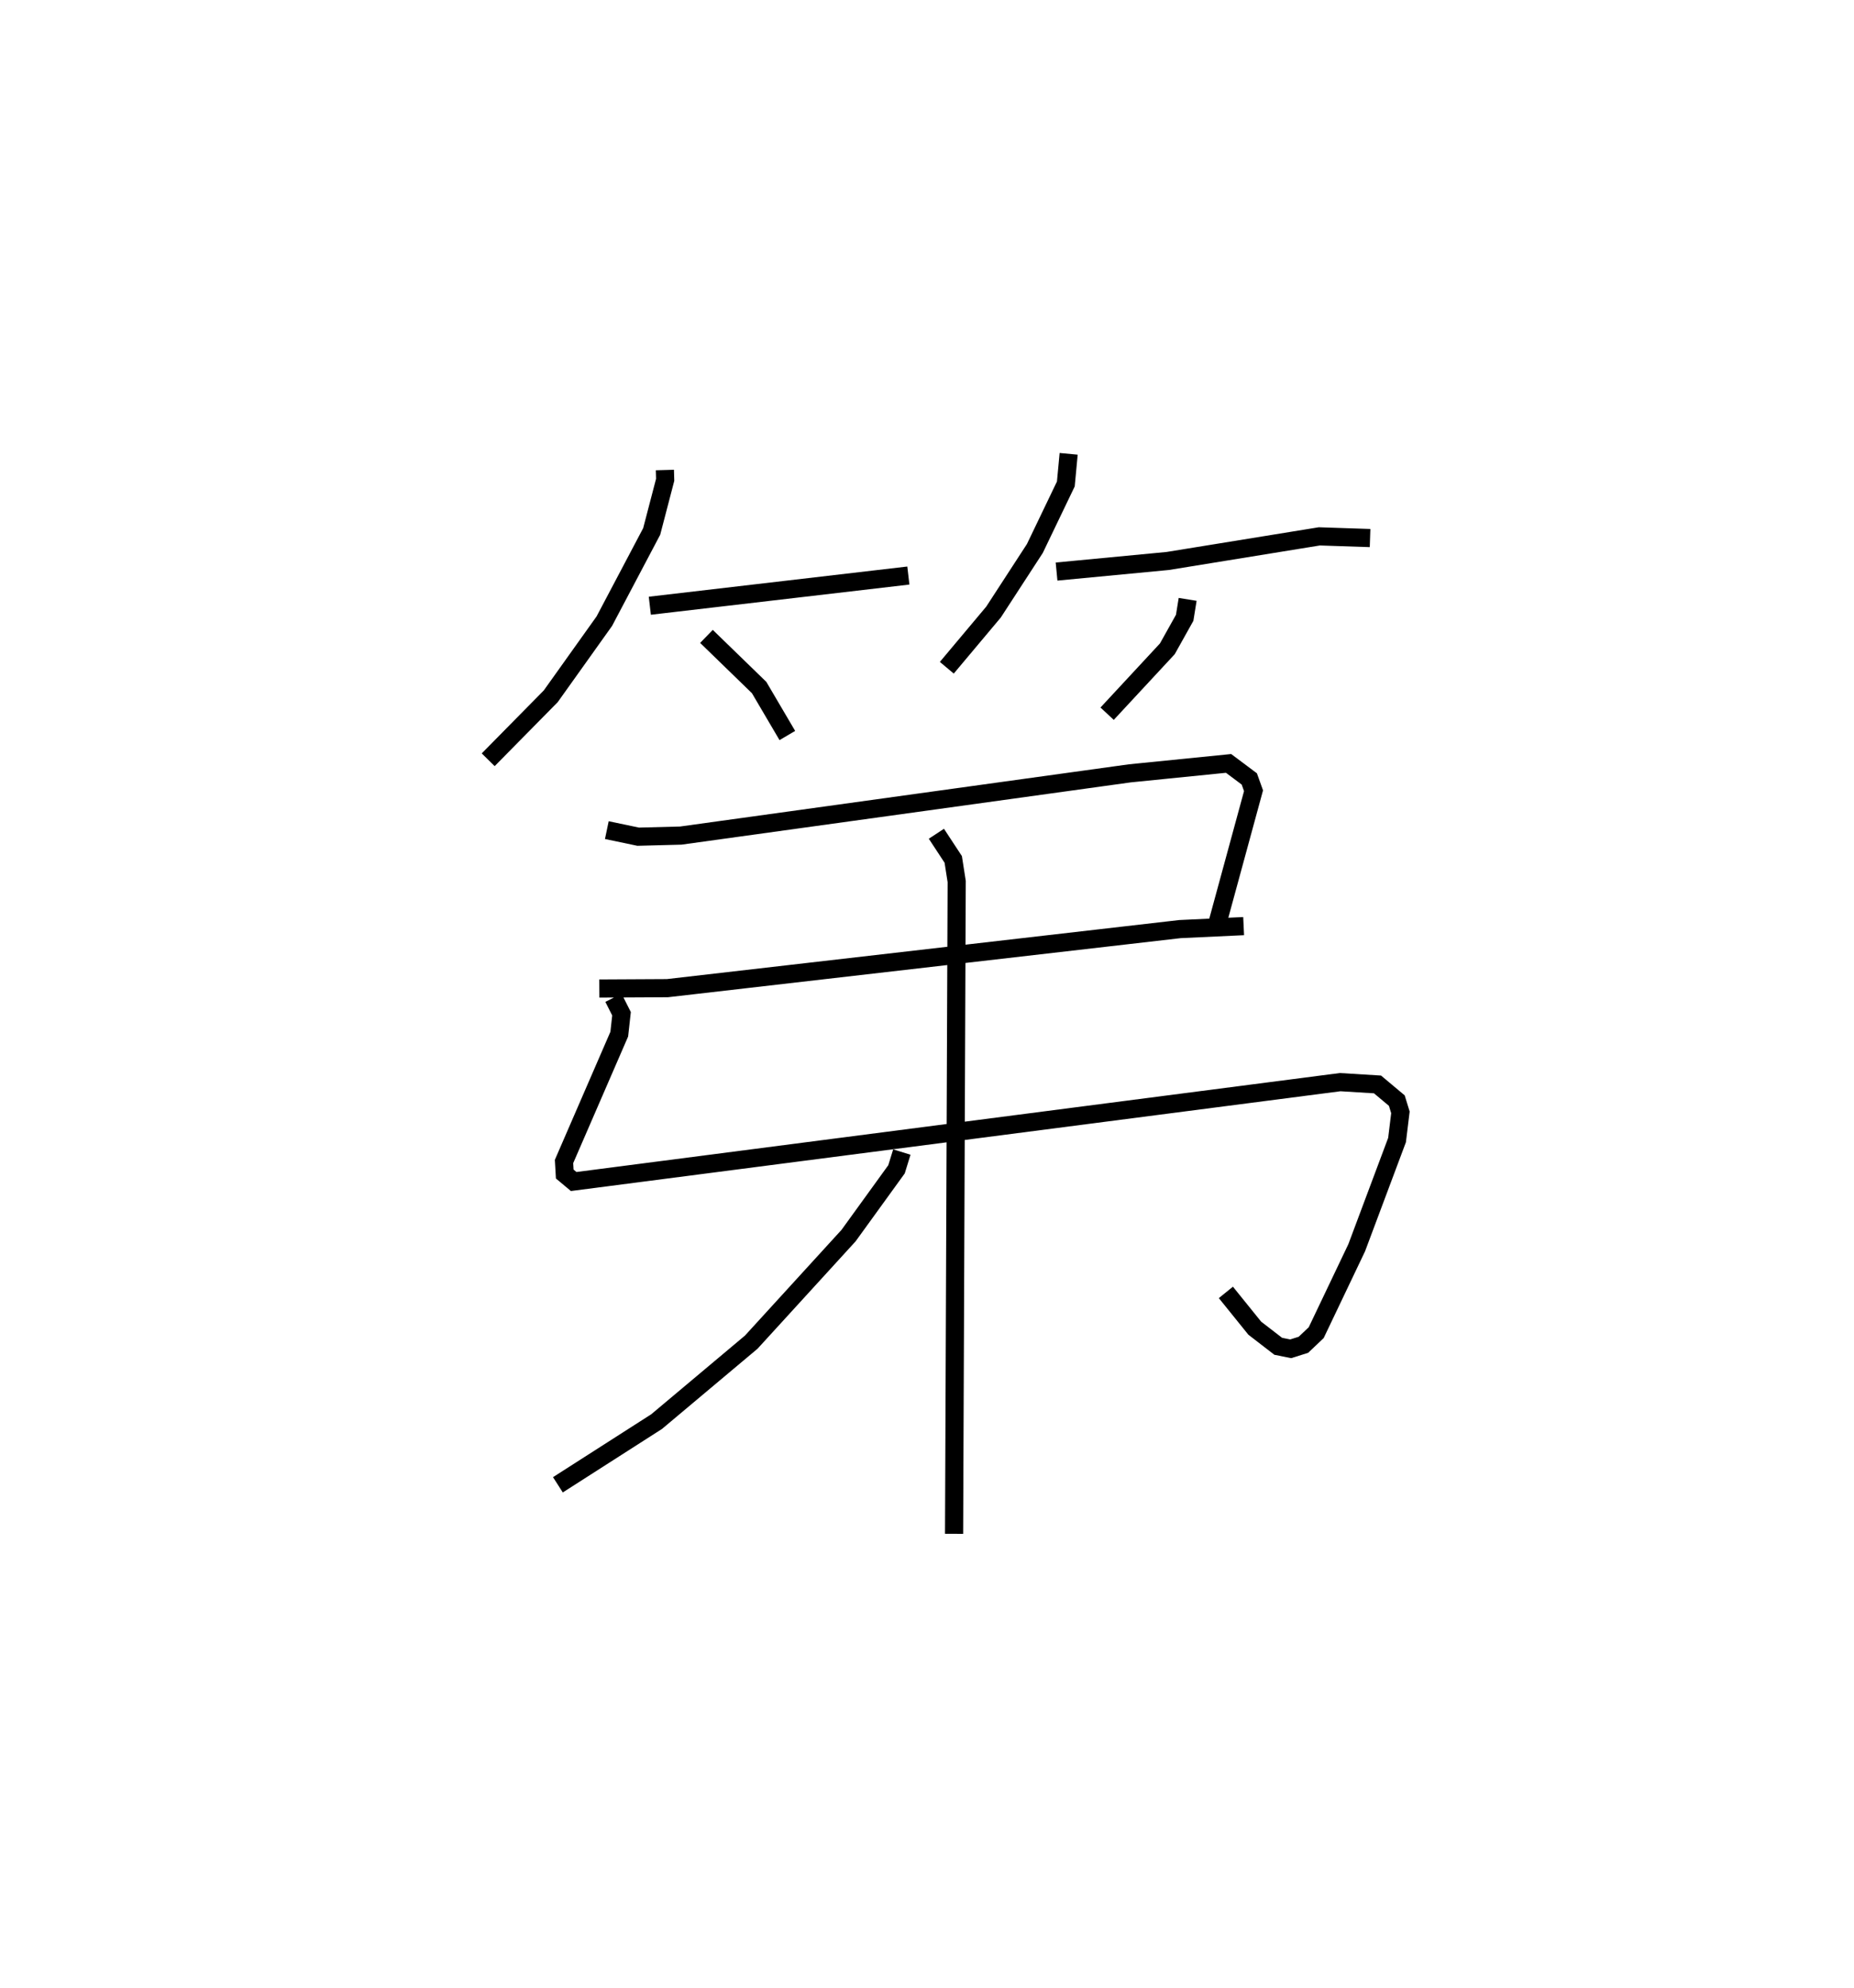 <?xml version="1.0" encoding="utf-8" ?>
<svg baseProfile="full" height="109.493" version="1.1" width="102.195" xmlns="http://www.w3.org/2000/svg" xmlns:ev="http://www.w3.org/2001/xml-events" xmlns:xlink="http://www.w3.org/1999/xlink"><defs /><rect fill="white" height="109.493" width="102.195" x="0" y="0" /><path d="M25,25 m0.0,0.0 m11.65,0.892 l0.015,0.539 -0.743,2.844 l-2.611,4.943 -2.953,4.138 l-3.448,3.497 m8.909,-8.485 l14.251,-1.663 m-11.129,3.352 l2.904,2.818 1.554,2.642 m15.507,-15.517 l-0.156,1.661 -1.707,3.553 l-2.278,3.502 -2.576,3.068 m6.05,-5.298 l6.131,-0.584 8.353,-1.355 l2.797,0.093 m-10.055,3.378 l-0.164,1.015 -0.956,1.709 l-3.319,3.574 m-27.577,6.413 l1.729,0.362 2.347,-0.061 l24.753,-3.429 5.442,-0.547 l1.143,0.855 0.233,0.65 l-1.998,7.329 m-34.062,3.567 l3.751,-0.02 28.255,-3.254 l3.509,-0.164 m-34.737,3.948 l0.445,0.879 -0.124,1.124 l-3.045,7.015 0.04,0.692 l0.492,0.411 42.249,-5.474 l2.059,0.126 1.064,0.891 l0.199,0.647 -0.186,1.525 l-2.224,5.934 -2.232,4.677 l-0.705,0.668 -0.701,0.221 l-0.687,-0.138 -1.294,-0.998 l-1.592,-1.971 m-15.957,-25.265 l0.929,1.414 0.19,1.218 l-0.144,35.932 m-2.879,-21.03 l-0.294,0.951 -2.644,3.652 l-5.363,5.869 -5.217,4.377 l-5.441,3.481 " fill="none" stroke="black" stroke-width="1" /></svg>